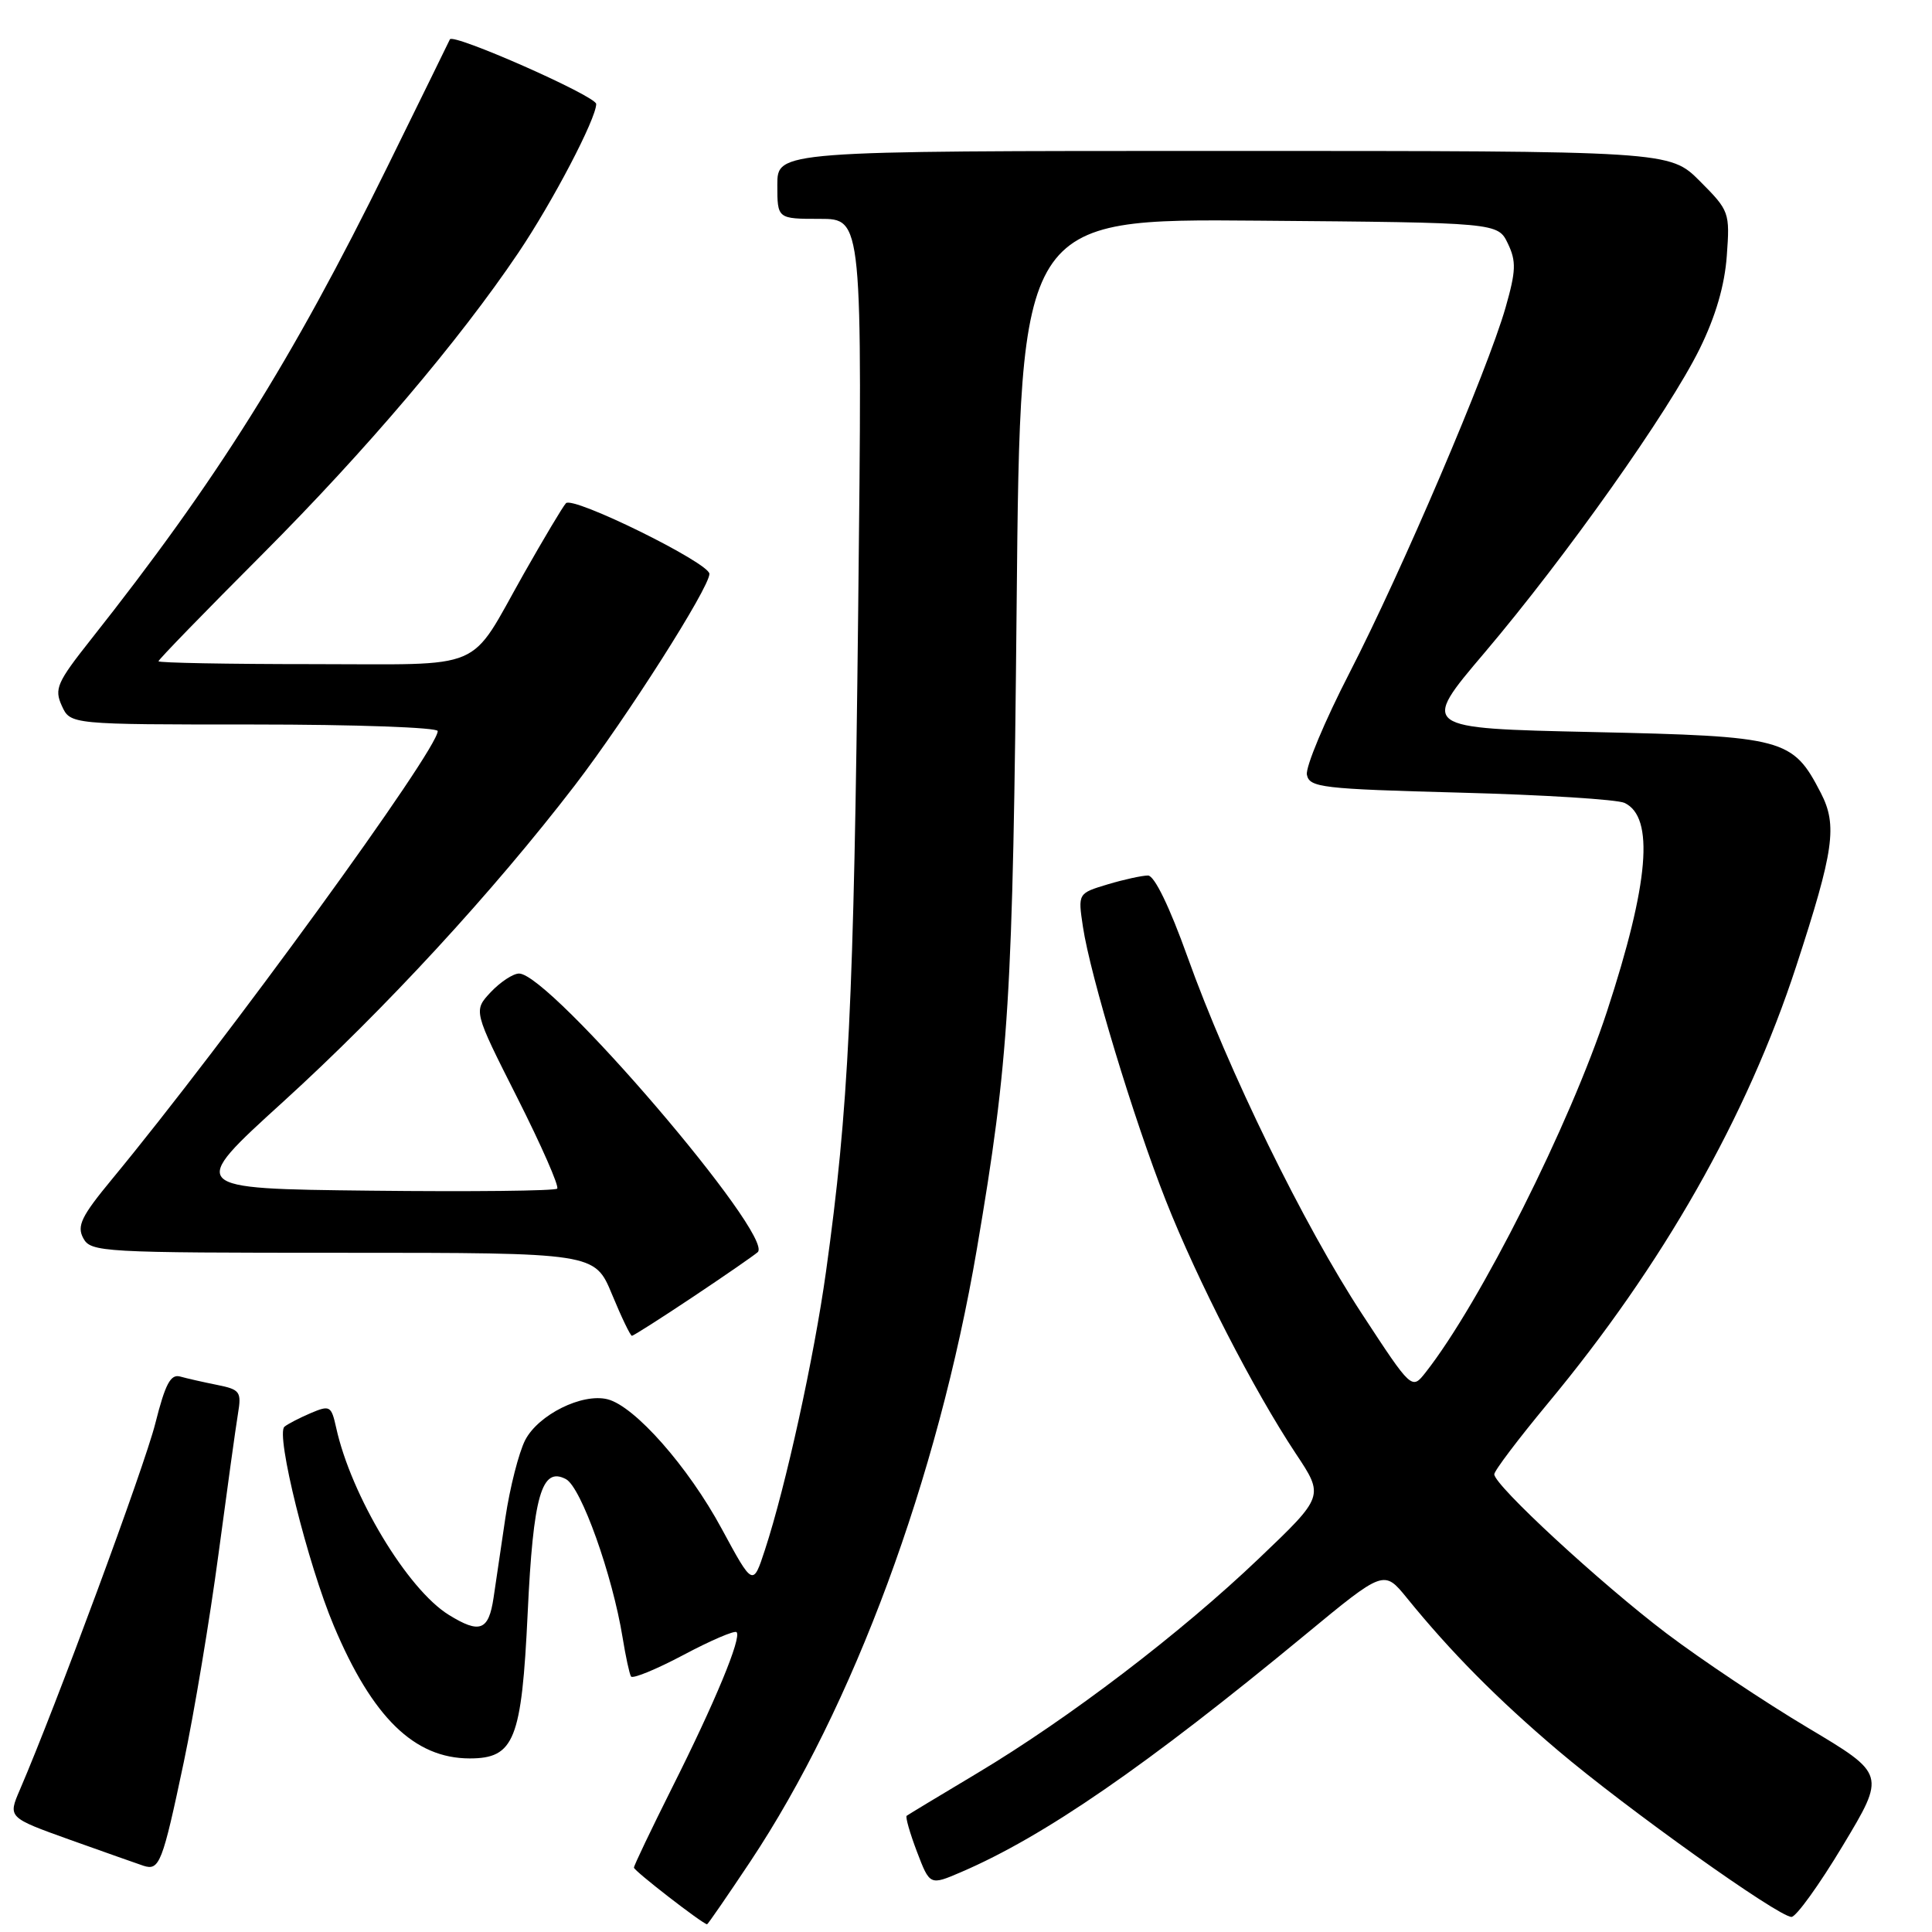 <?xml version="1.0" encoding="UTF-8" standalone="no"?>
<!DOCTYPE svg PUBLIC "-//W3C//DTD SVG 1.1//EN" "http://www.w3.org/Graphics/SVG/1.1/DTD/svg11.dtd" >
<svg xmlns="http://www.w3.org/2000/svg" xmlns:xlink="http://www.w3.org/1999/xlink" version="1.1" viewBox="0 0 256 256">
 <g >
 <path fill="currentColor"
d=" M 99.41 246.68 C 113.08 226.13 124.25 195.93 129.44 165.50 C 133.72 140.34 134.21 132.39 134.71 80.24 C 135.20 28.97 135.20 28.97 166.83 29.24 C 198.47 29.50 198.47 29.50 199.80 32.27 C 200.93 34.63 200.88 35.90 199.49 40.77 C 197.09 49.13 185.74 75.69 178.82 89.15 C 175.52 95.56 172.98 101.64 173.17 102.65 C 173.50 104.35 175.10 104.54 193.51 105.03 C 204.51 105.32 214.29 105.93 215.26 106.39 C 219.24 108.27 218.51 117.01 212.93 134.03 C 208.02 148.98 196.15 172.62 188.91 181.84 C 187.07 184.18 187.07 184.18 180.49 174.13 C 172.74 162.31 162.74 141.85 157.34 126.76 C 154.98 120.17 152.97 116.02 152.12 116.01 C 151.35 116.01 148.95 116.53 146.78 117.18 C 142.83 118.37 142.83 118.37 143.49 122.78 C 144.46 129.27 150.22 148.29 154.48 159.08 C 158.68 169.72 166.12 184.19 171.70 192.61 C 175.46 198.26 175.46 198.26 166.84 206.48 C 156.43 216.42 141.64 227.69 129.48 234.96 C 124.54 237.91 120.34 240.45 120.14 240.60 C 119.95 240.75 120.56 242.89 121.50 245.36 C 123.21 249.84 123.21 249.84 127.36 248.06 C 138.40 243.31 151.88 234.01 172.94 216.62 C 183.38 208.00 183.38 208.00 186.43 211.75 C 192.28 218.95 198.41 225.13 206.42 231.93 C 215.51 239.64 235.65 254.00 237.38 254.00 C 238.00 254.00 241.07 249.74 244.19 244.54 C 249.87 235.09 249.87 235.09 239.52 228.92 C 233.83 225.53 225.42 219.91 220.83 216.44 C 212.09 209.82 198.00 196.81 198.00 195.35 C 198.00 194.88 201.18 190.68 205.06 186.00 C 220.34 167.61 231.50 147.96 238.01 128.02 C 243.02 112.68 243.49 109.37 241.27 105.07 C 237.53 97.83 236.50 97.56 211.04 97.00 C 188.21 96.50 188.21 96.50 196.70 86.50 C 207.51 73.75 221.13 54.52 225.22 46.21 C 227.33 41.92 228.53 37.81 228.81 33.89 C 229.23 28.14 229.15 27.92 225.24 24.00 C 221.24 20.00 221.24 20.00 162.12 20.00 C 103.00 20.00 103.00 20.00 103.00 24.50 C 103.00 29.00 103.00 29.00 108.64 29.00 C 114.28 29.00 114.28 29.00 113.71 81.25 C 113.14 132.84 112.45 146.95 109.45 168.50 C 107.86 179.91 104.12 196.94 101.36 205.36 C 99.77 210.22 99.77 210.22 95.63 202.57 C 91.20 194.36 84.10 186.31 80.50 185.41 C 77.14 184.57 71.34 187.45 69.59 190.82 C 68.75 192.46 67.56 197.11 66.96 201.15 C 66.37 205.19 65.66 209.95 65.40 211.71 C 64.75 216.07 63.58 216.52 59.47 213.98 C 53.99 210.60 46.51 198.16 44.54 189.16 C 43.90 186.28 43.71 186.17 41.18 187.24 C 39.71 187.87 38.13 188.68 37.69 189.05 C 36.50 190.03 40.78 207.25 44.24 215.45 C 49.35 227.58 54.90 232.99 62.23 233.00 C 68.15 233.00 69.12 230.57 69.92 213.74 C 70.65 198.18 71.77 194.27 75.00 196.00 C 77.01 197.08 81.15 208.68 82.50 217.00 C 82.90 219.47 83.40 221.79 83.61 222.14 C 83.81 222.49 86.94 221.21 90.56 219.29 C 94.17 217.37 97.34 216.01 97.60 216.27 C 98.30 216.97 94.73 225.59 89.03 236.93 C 86.27 242.45 84.00 247.19 84.00 247.47 C 84.00 247.89 93.04 254.89 93.69 254.98 C 93.79 254.99 96.36 251.26 99.41 246.68 Z  M 24.35 233.50 C 25.74 226.90 27.80 214.53 28.94 206.00 C 30.08 197.47 31.24 189.08 31.53 187.34 C 32.02 184.41 31.81 184.12 28.78 183.51 C 26.98 183.15 24.77 182.65 23.88 182.40 C 22.60 182.04 21.90 183.38 20.58 188.61 C 19.14 194.34 7.39 226.11 2.63 237.16 C 1.05 240.83 1.05 240.83 9.27 243.78 C 13.80 245.40 18.18 246.94 19.00 247.22 C 21.13 247.91 21.52 246.91 24.35 233.50 Z  M 91.80 171.86 C 96.03 169.04 99.90 166.36 100.40 165.92 C 102.70 163.83 72.87 129.00 68.78 129.00 C 67.99 129.00 66.31 130.11 65.03 131.46 C 62.72 133.93 62.72 133.93 68.54 145.45 C 71.74 151.79 74.12 157.21 73.83 157.50 C 73.54 157.80 62.40 157.92 49.08 157.77 C 24.86 157.50 24.86 157.50 37.51 146.00 C 51.02 133.71 65.30 118.21 76.17 104.06 C 83.01 95.14 94.00 77.88 94.00 76.04 C 94.00 74.59 75.91 65.68 74.99 66.68 C 74.57 67.13 72.07 71.33 69.42 76.00 C 61.96 89.20 64.76 88.00 41.35 88.00 C 30.16 88.00 21.00 87.83 21.00 87.62 C 21.00 87.40 27.23 80.99 34.84 73.37 C 48.50 59.67 60.80 45.19 68.68 33.50 C 73.23 26.75 79.00 15.72 79.00 13.78 C 78.99 12.73 59.97 4.33 59.61 5.22 C 59.55 5.37 55.81 12.99 51.31 22.14 C 38.64 47.87 28.77 63.60 12.02 84.77 C 7.55 90.42 7.17 91.28 8.19 93.52 C 9.32 96.00 9.32 96.00 33.66 96.00 C 47.05 96.00 58.00 96.39 58.00 96.87 C 58.00 99.38 30.03 137.86 14.79 156.31 C 10.79 161.15 10.16 162.44 11.03 164.06 C 12.03 165.92 13.42 166.00 45.44 166.00 C 78.81 166.00 78.81 166.00 81.09 171.50 C 82.34 174.53 83.53 177.00 83.73 177.00 C 83.93 177.00 87.56 174.69 91.80 171.86 Z "/>
</g>
</svg>